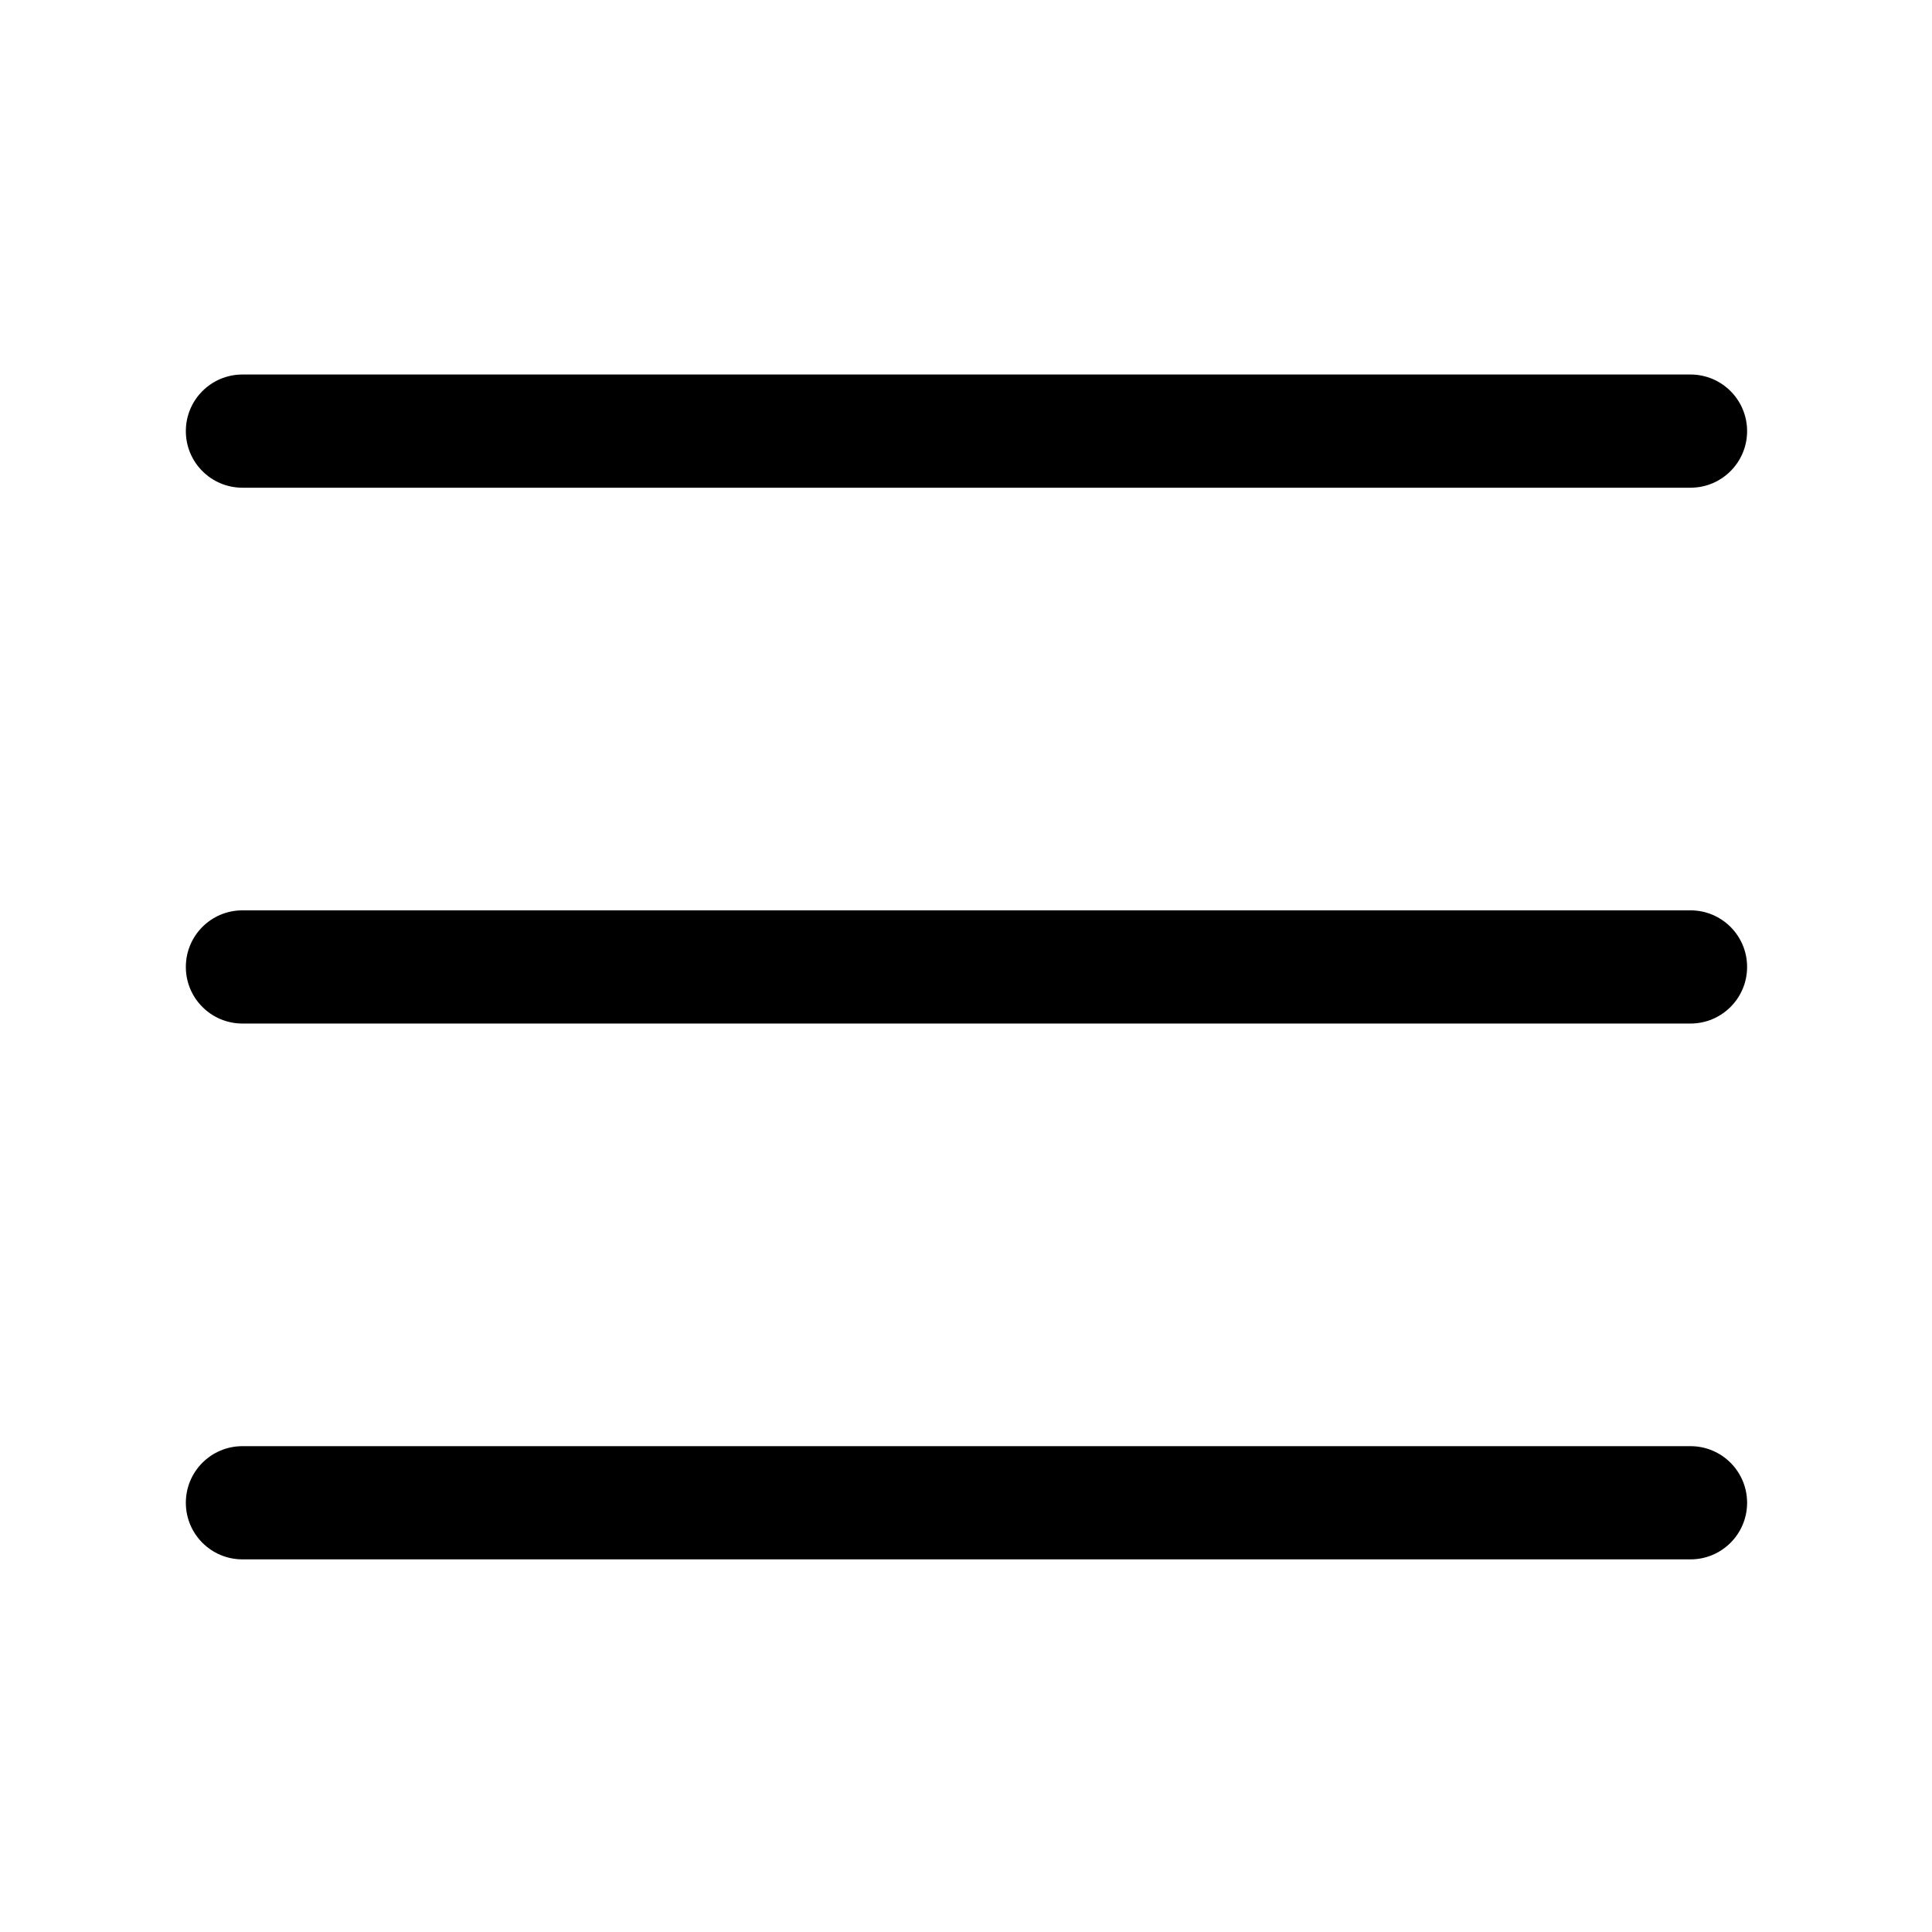 <?xml version="1.0" standalone="no"?><!DOCTYPE svg PUBLIC "-//W3C//DTD SVG 1.1//EN"
  "http://www.w3.org/Graphics/SVG/1.1/DTD/svg11.dtd">
<svg t="1616255392611" class="icon" viewBox="0 0 1024 1024" version="1.1" xmlns="http://www.w3.org/2000/svg" p-id="1416"
     xmlns:xlink="http://www.w3.org/1999/xlink" width="200" height="200">
  <defs>
    <style type="text/css"></style>
  </defs>
  <path
    d="M128.5 258.5c-16.569 0-30-13.431-30-30 0-16.569 13.431-30 30-30H896c16.569 0 30 13.431 30 30 0 16.569-13.431 30-30 30H128.5zM128.5 826.5c-16.569 0-30-13.431-30-30 0-16.569 13.431-30 30-30H896c16.569 0 30 13.431 30 30 0 16.569-13.431 30-30 30H128.5zM128.5 542.5c-16.569 0-30-13.431-30-30 0-16.569 13.431-30 30-30H896c16.569 0 30 13.431 30 30 0 16.569-13.431 30-30 30H128.5z"
    p-id="1417"></path>
</svg>
